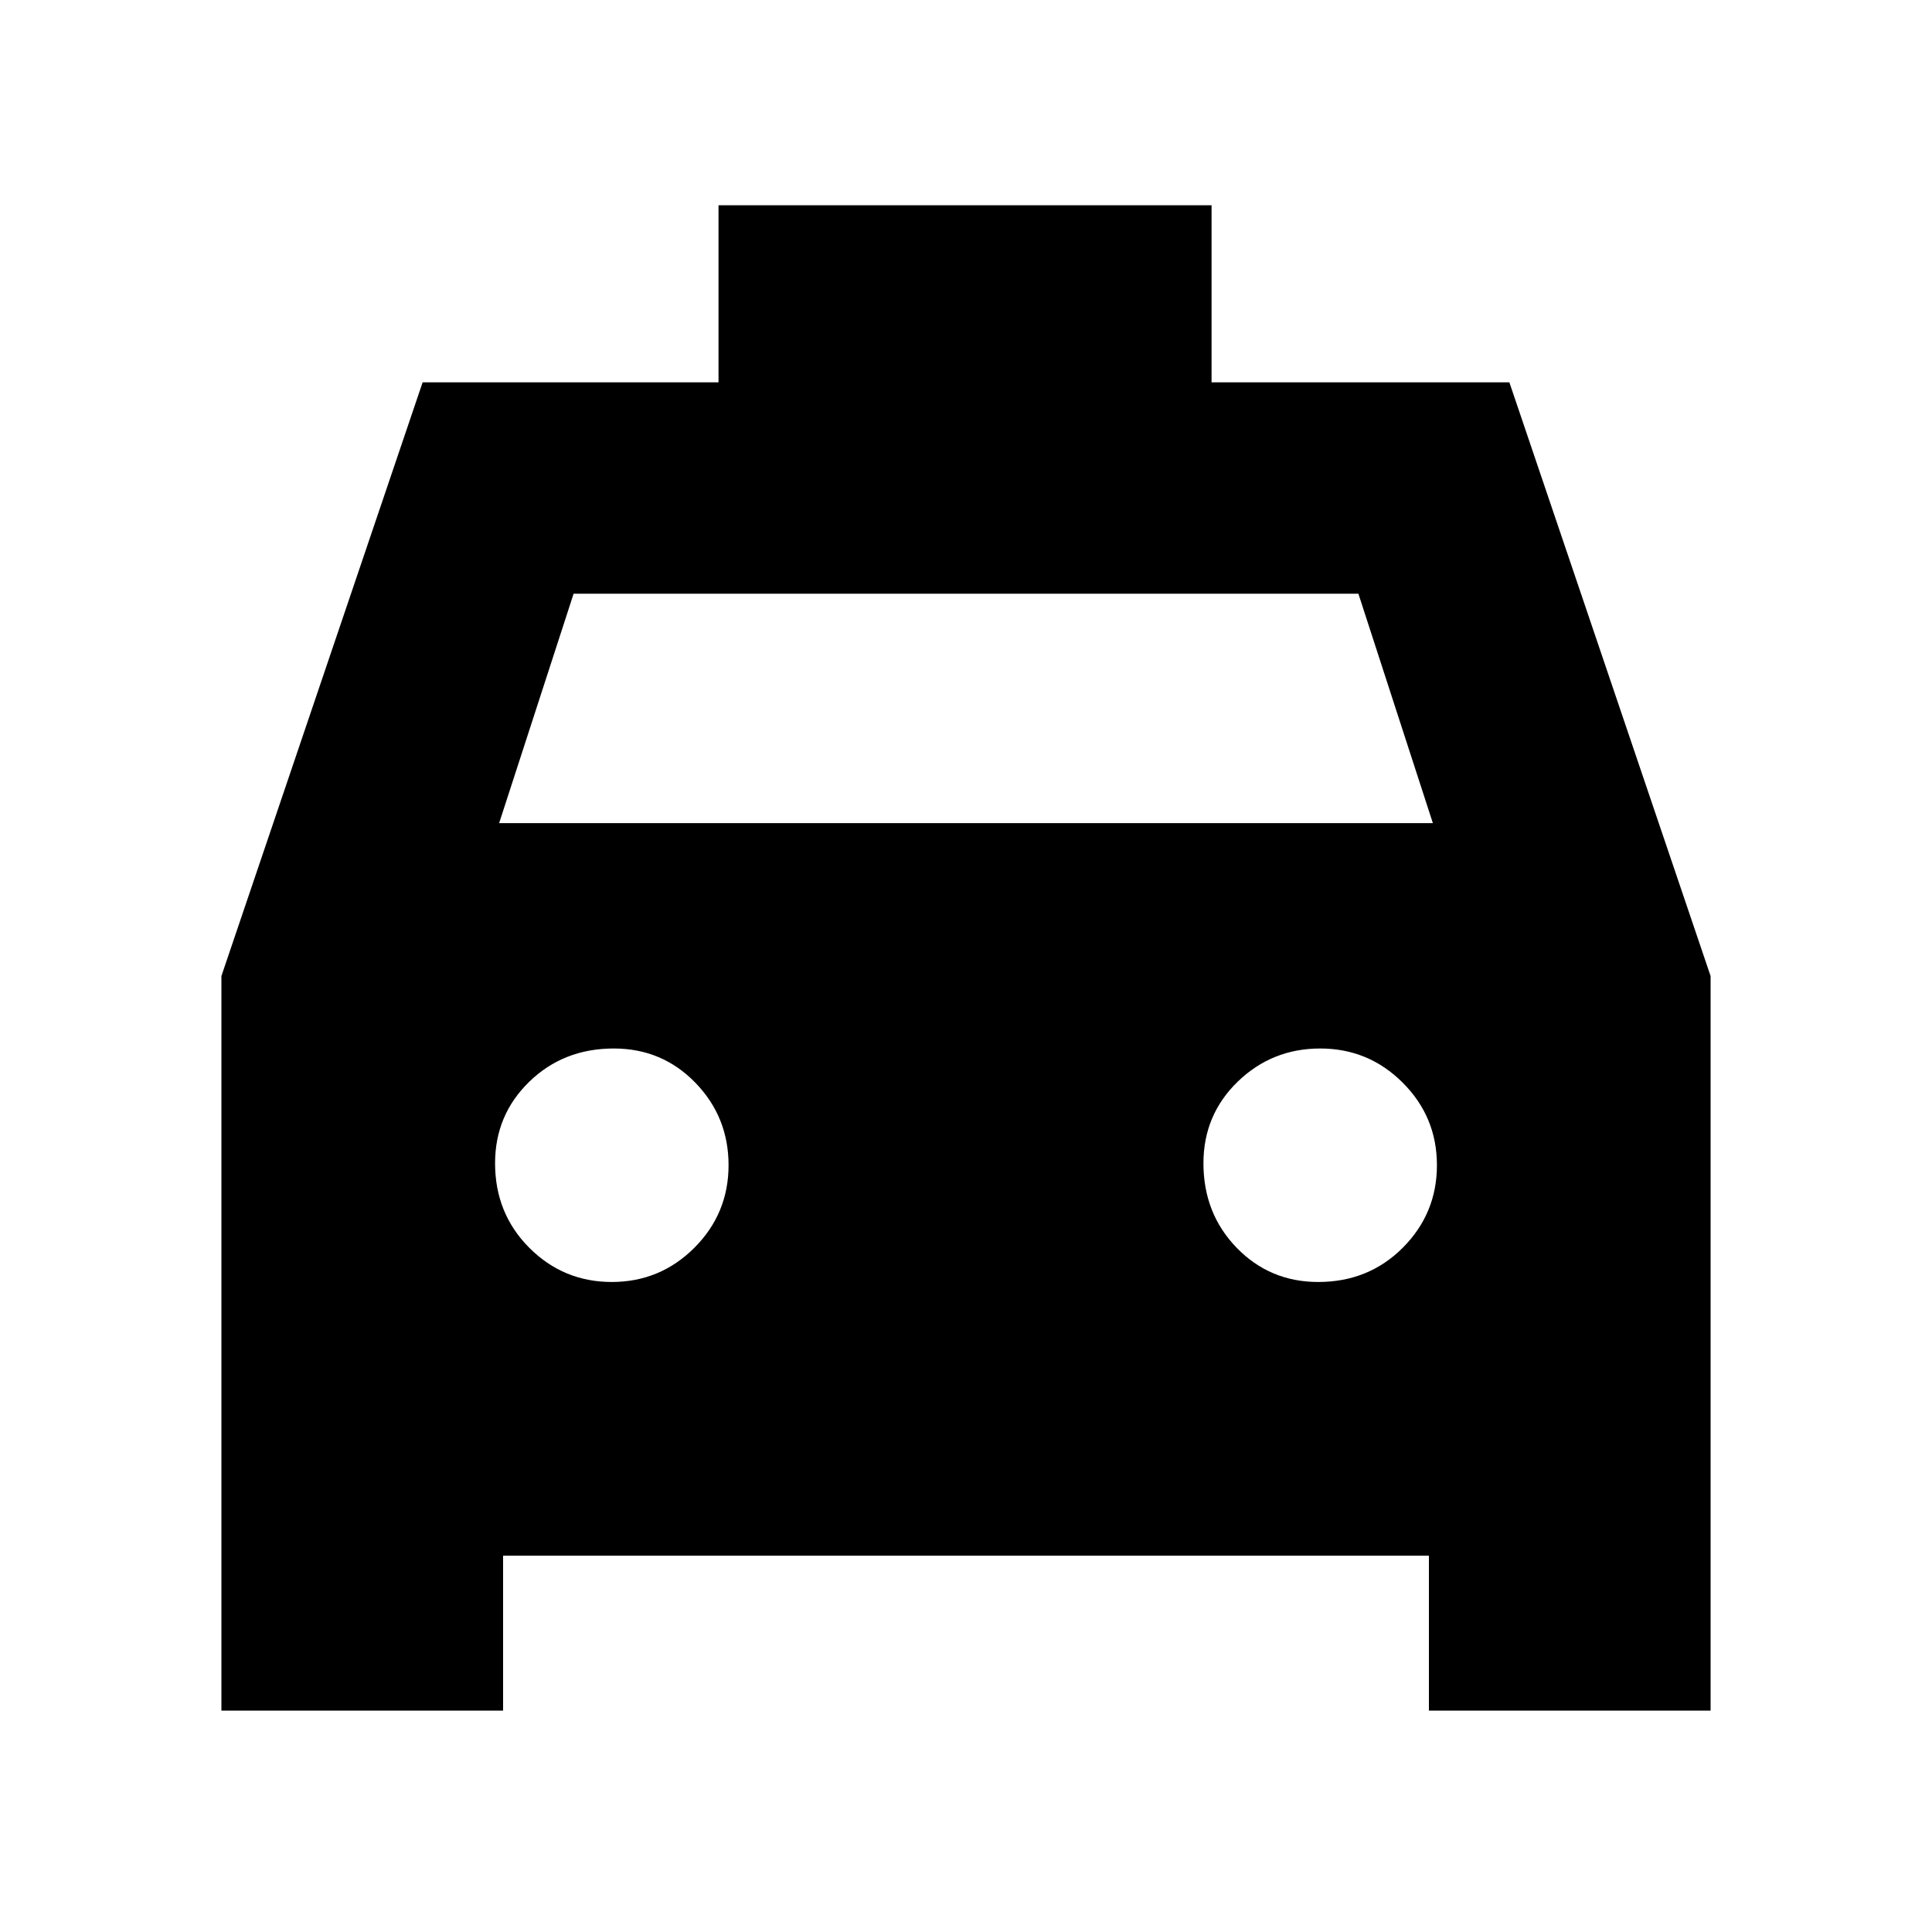 <svg xmlns="http://www.w3.org/2000/svg" height="20" width="20"><path d="M2.292 17.708v-7.604l2.083-6.146h3.063V2.125h5.104v1.833h3.083l2.083 6.146v7.604h-2.916v-1.604H5.208v1.604Zm2.875-9.187h9.666l-.771-2.375H5.938Zm1.166 4.75q.5 0 .855-.354.354-.355.354-.855t-.344-.854q-.344-.354-.844-.354-.521 0-.875.344t-.354.844q0 .52.354.875.354.354.854.354Zm7.313 0q.521 0 .875-.354.354-.355.354-.855t-.354-.854q-.354-.354-.854-.354t-.855.344q-.354.344-.354.844 0 .52.344.875.344.354.844.354Z"/></svg>